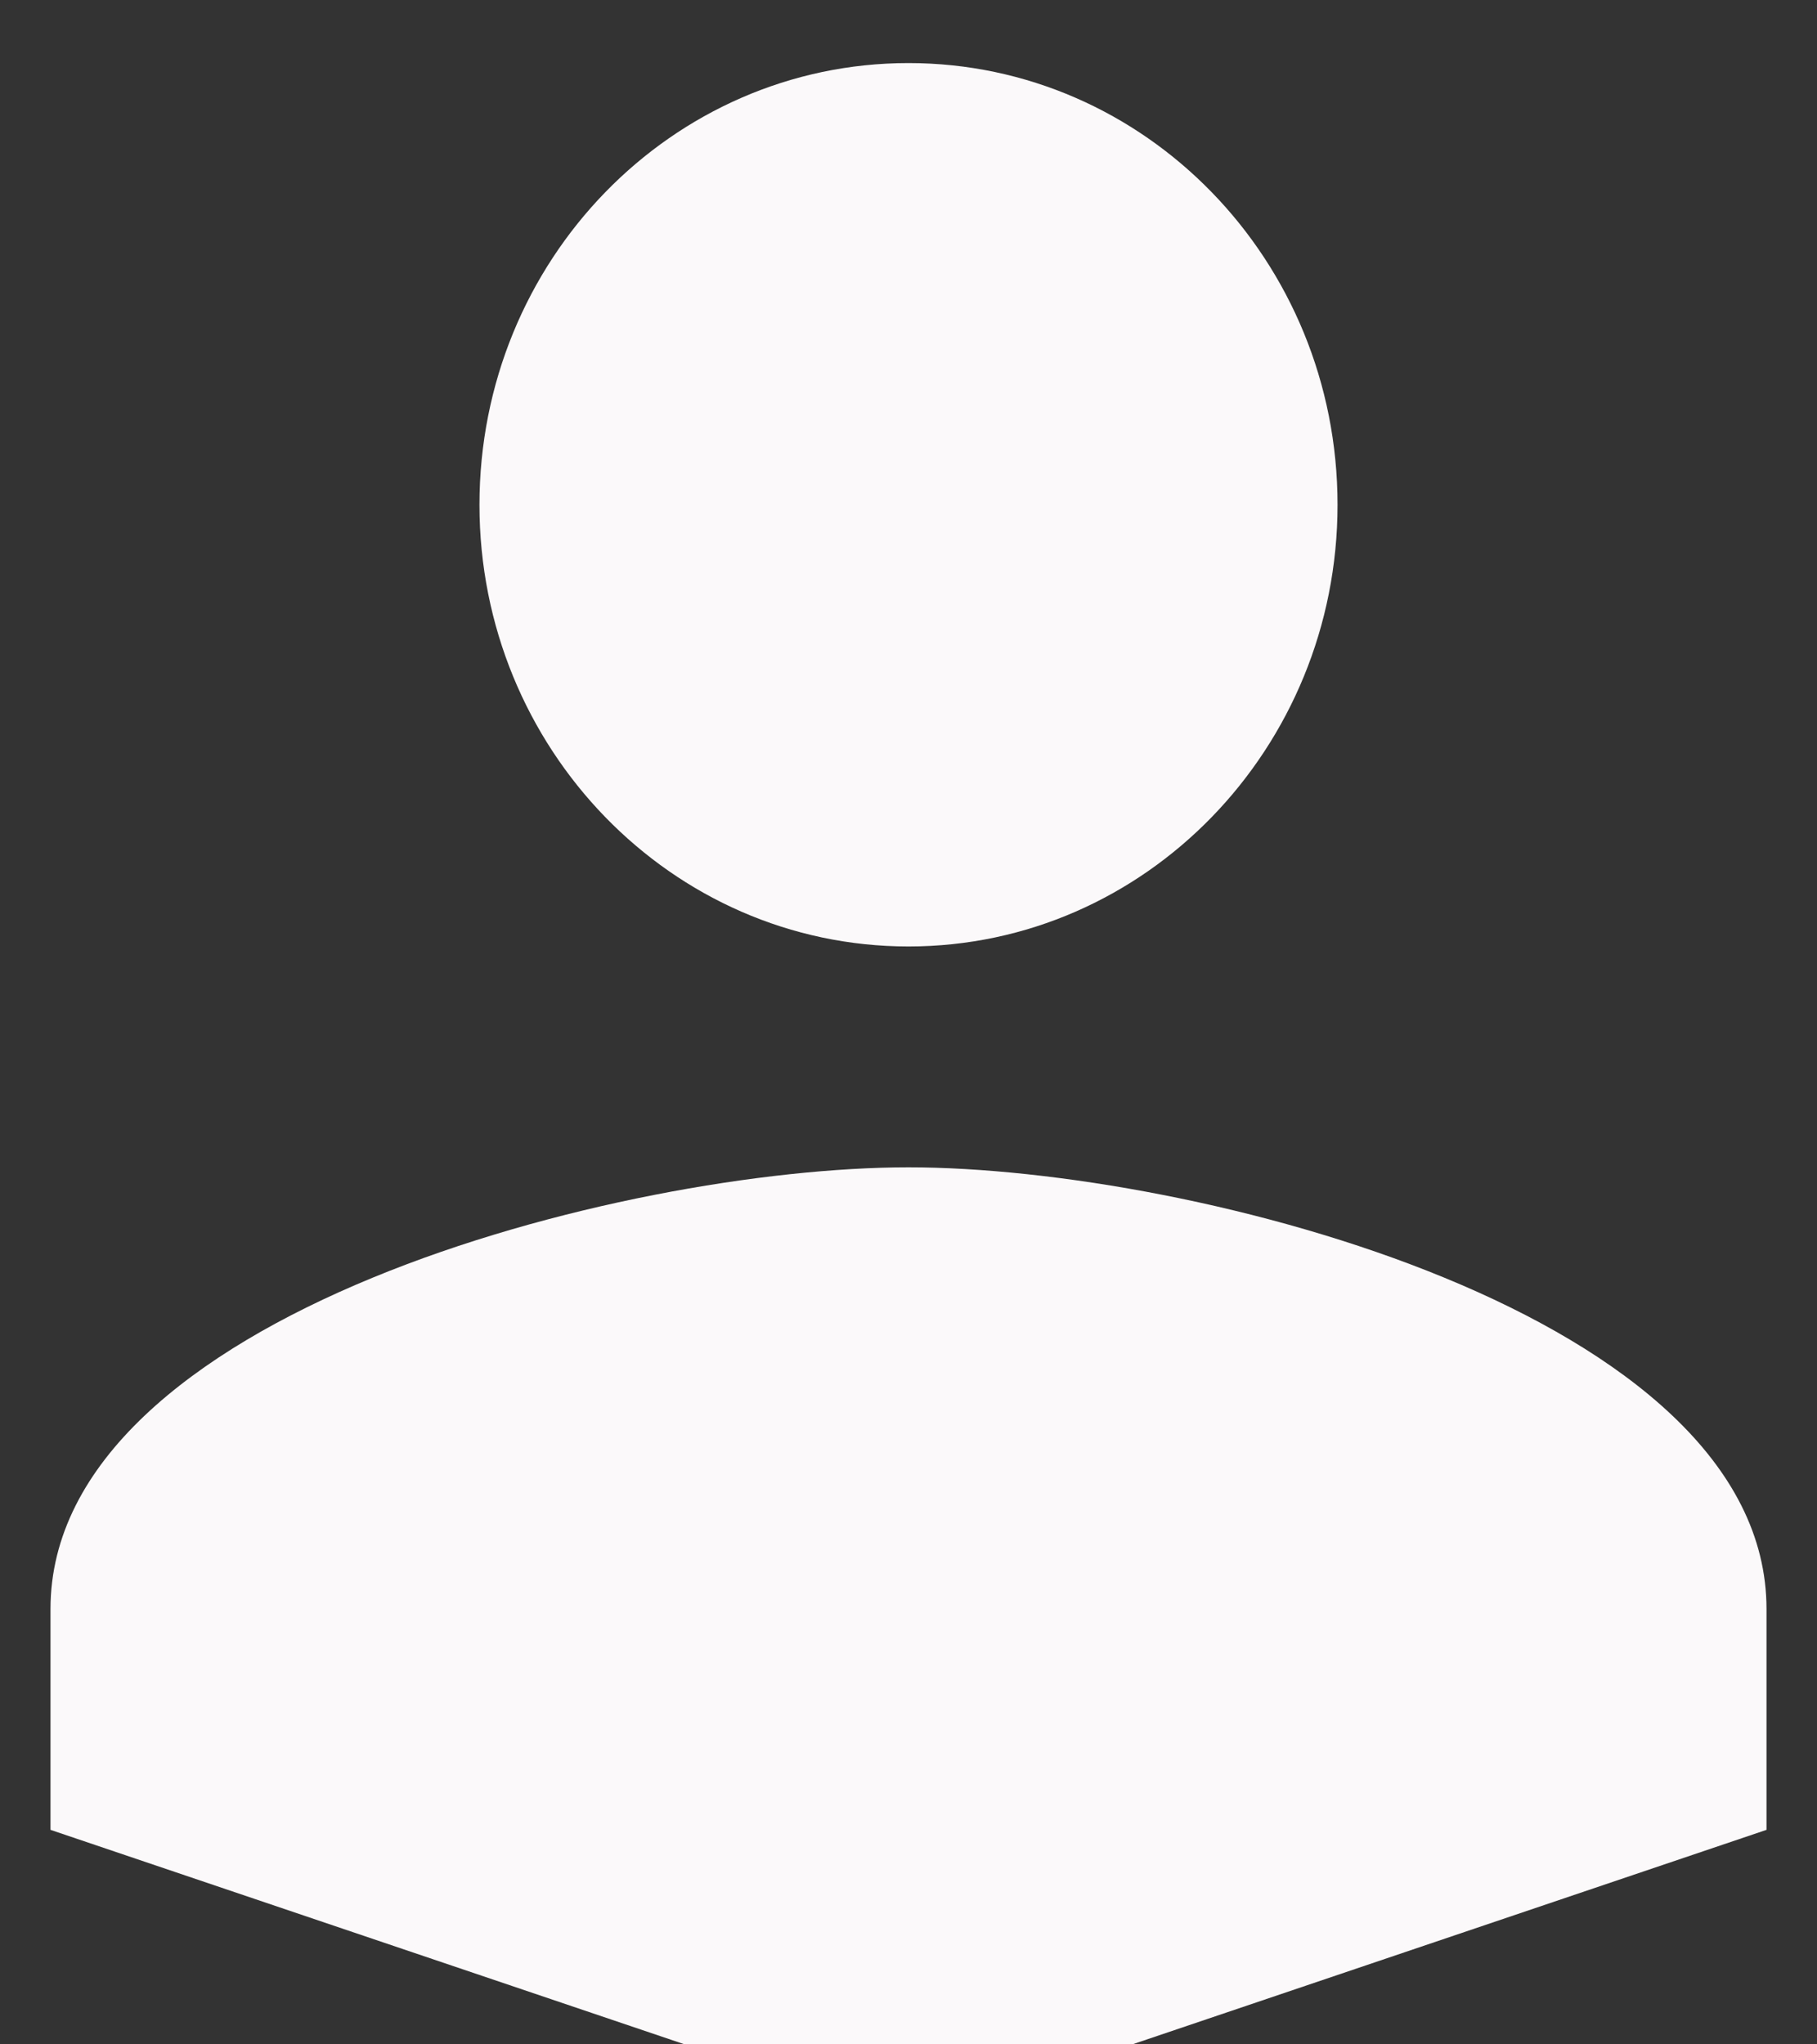 <svg width="24" height="27" viewBox="0 0 24 27" fill="none" xmlns="http://www.w3.org/2000/svg">
<rect x="0" y="0" width="24" height="27" fill="#333333" stroke="none"/>
<path d="M12 12.5C15.131 12.5 17.667 9.882 17.667 6.667C17.667 3.444 15.131 0.833 12 0.833C8.869 0.833 6.333 3.444 6.333 6.667C6.333 9.882 8.869 12.5 12 12.5ZM12 15.417C8.225 15.417 0.667 17.364 0.667 21.25V24.167L12 28L23.333 24.167V21.25C23.333 17.364 15.775 15.417 12 15.417Z" fill="#FBF9FA"/>
</svg>
